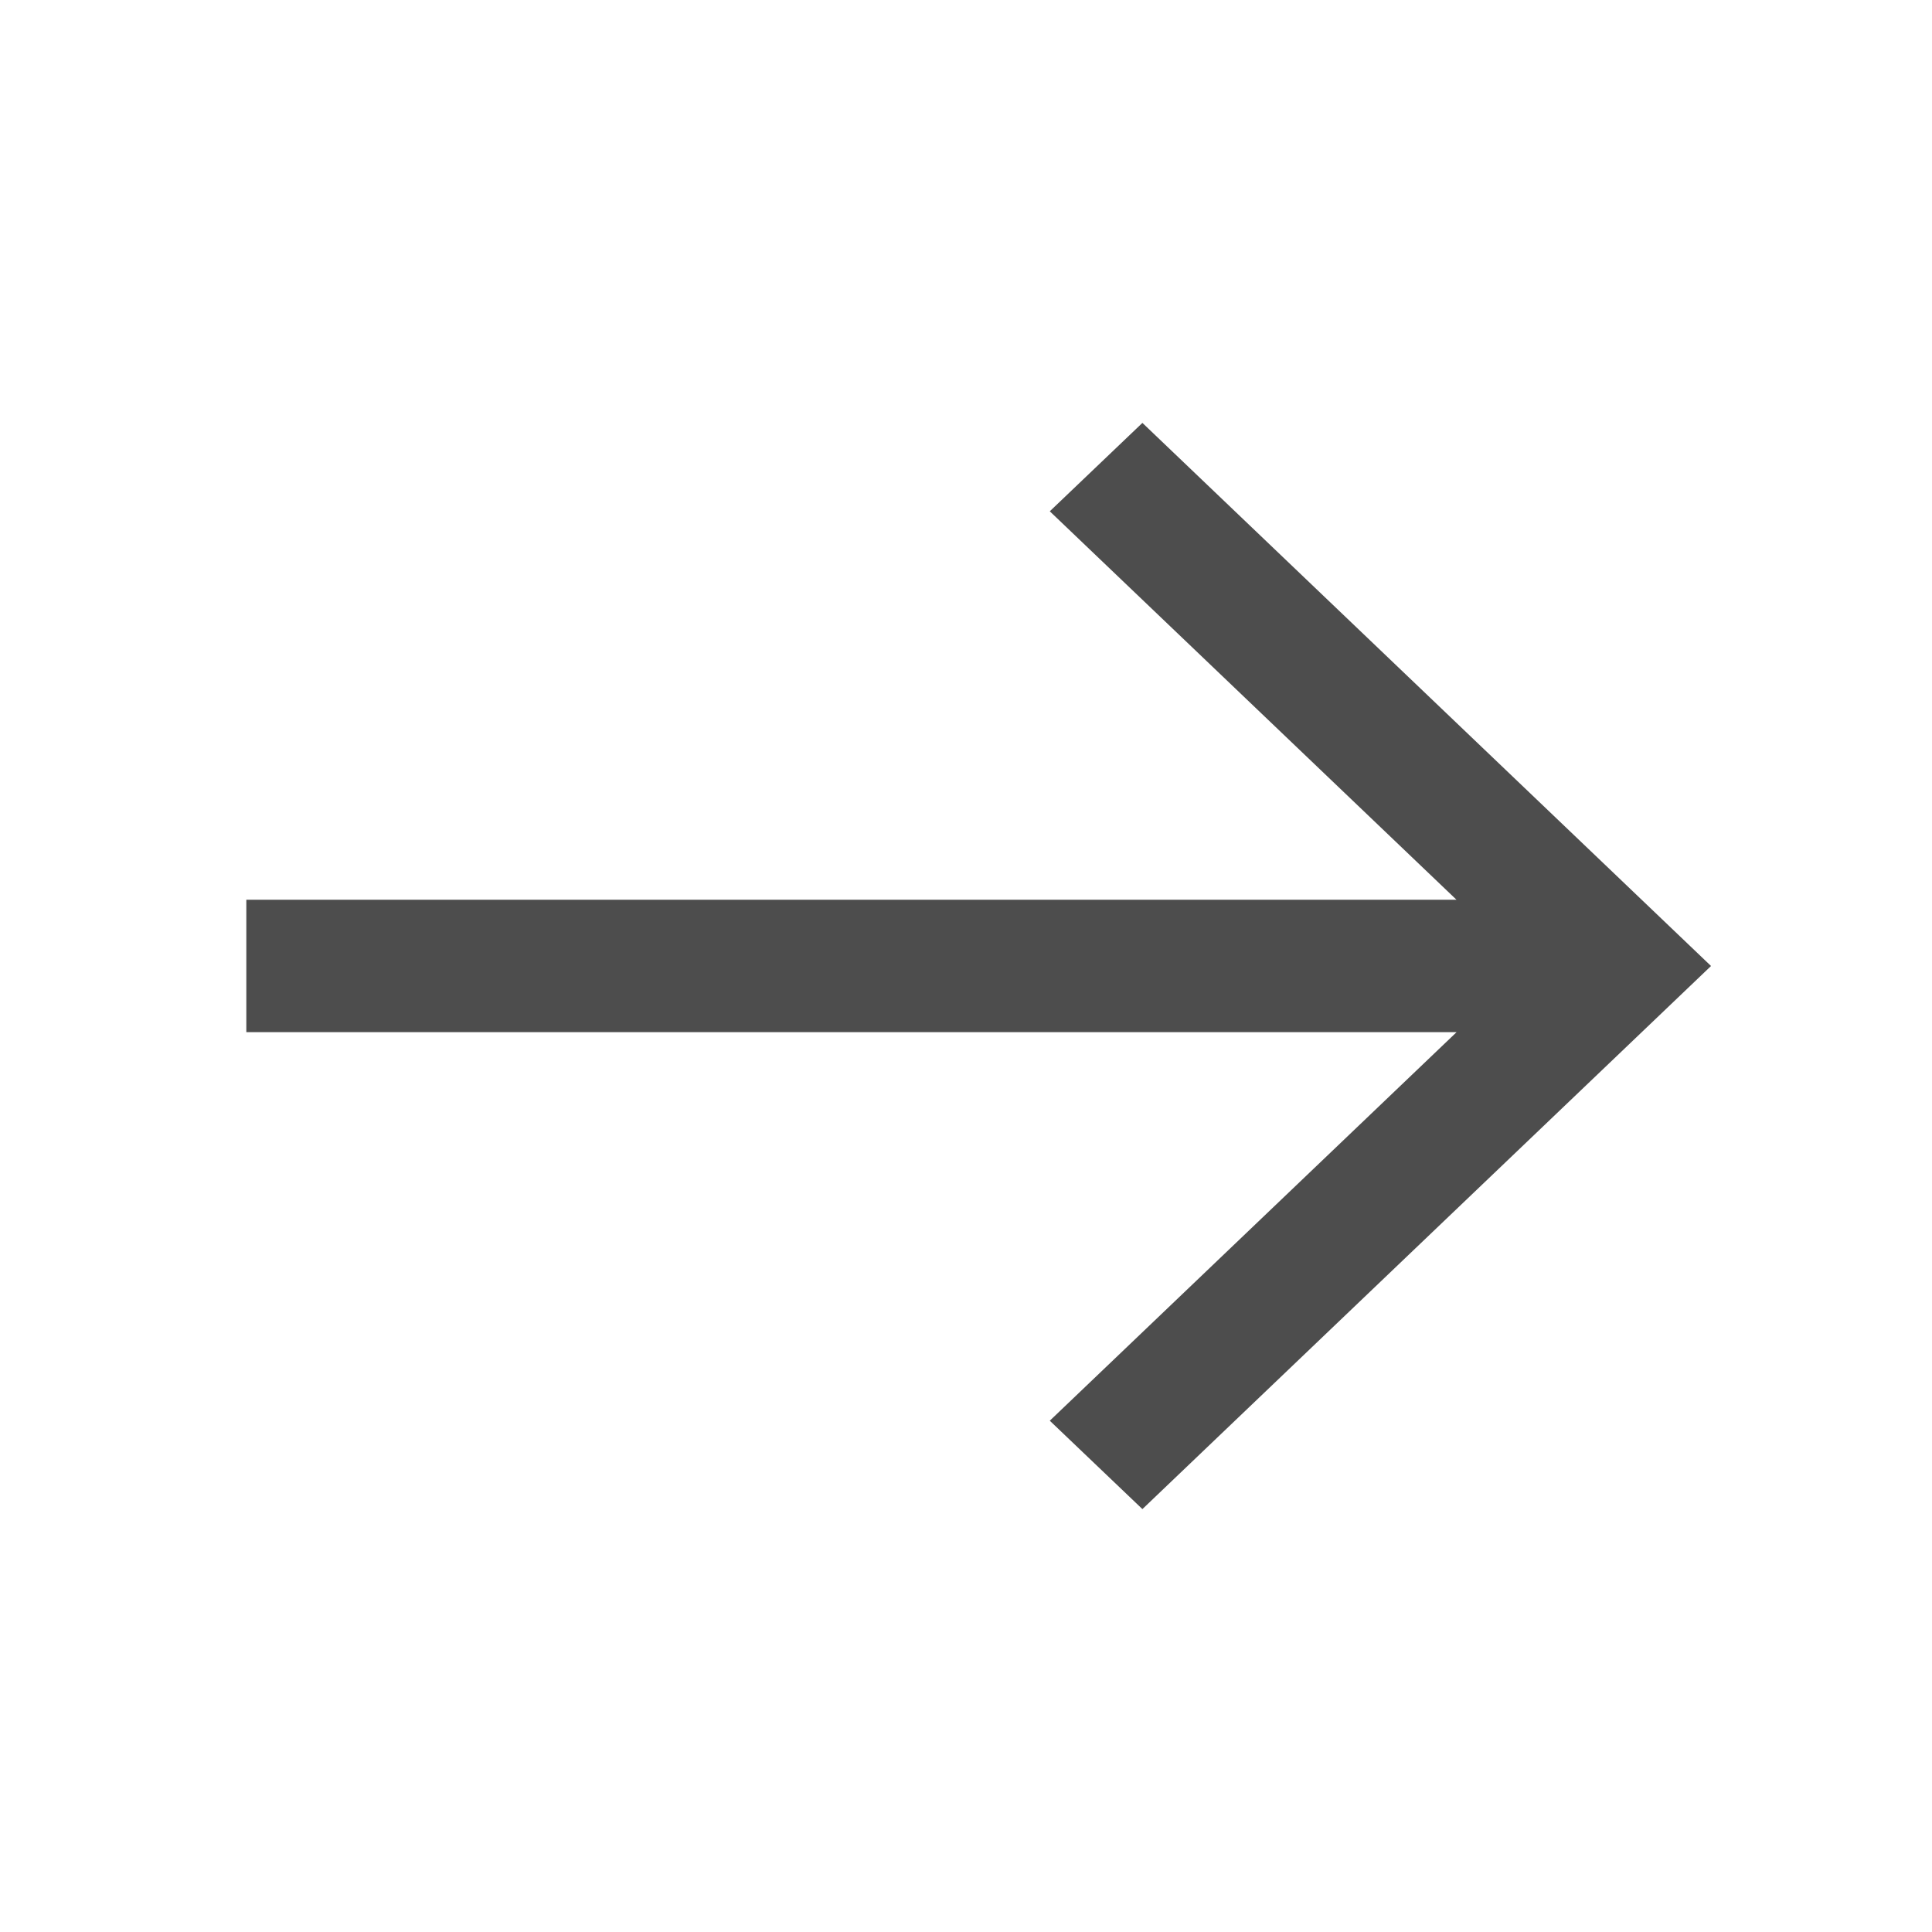 <?xml version="1.0" encoding="UTF-8"?>
<svg class="ui__icon-svg" width="20px" height="20px" viewBox="0 0 20 20" version="1.1" xmlns="http://www.w3.org/2000/svg" xmlns:xlink="http://www.w3.org/1999/xlink">
  <g id="icon--arrow" stroke="#4D4D4D" stroke-width="0.9" fill="none" fill-rule="evenodd">
    <polygon id="long-arrow" points="11.826 5 11.519 5.293 16.2 9.764 3 9.764 3 10.235 16.201 10.235 11.519 14.707 11.826 15 17.061 10"></polygon>
  </g>
</svg>